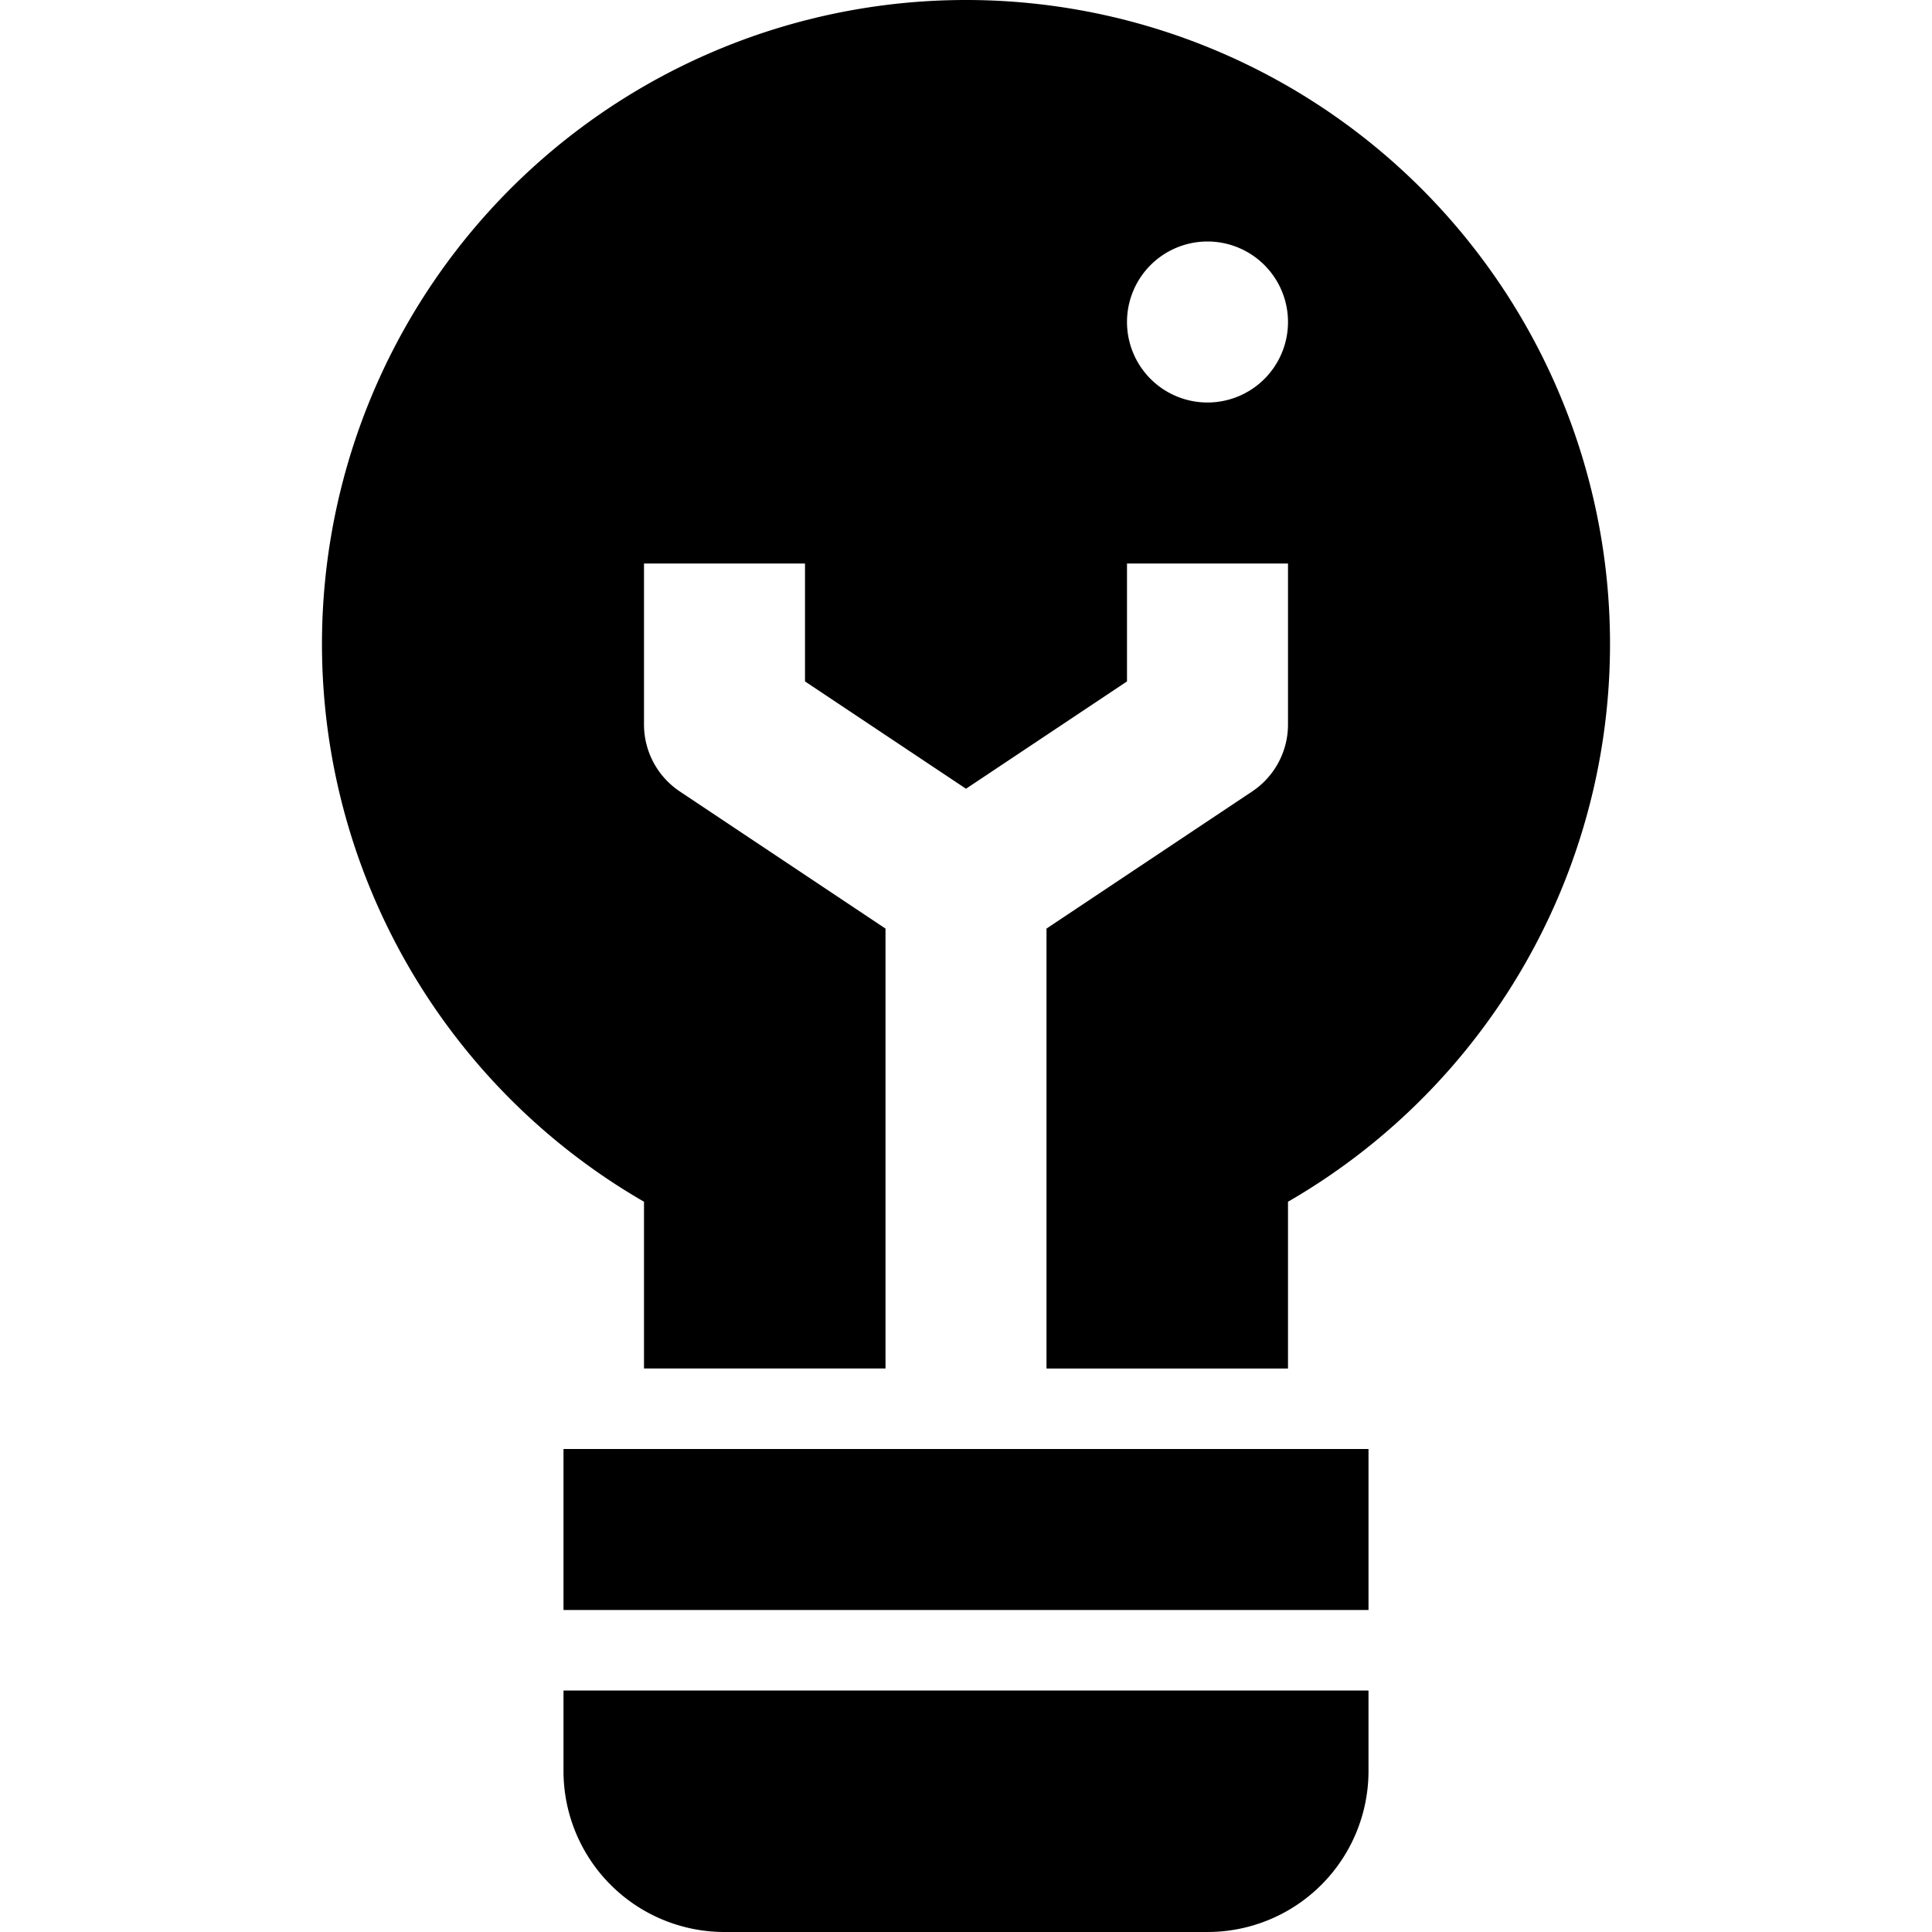 <svg height="512" viewBox="0 0 192 192" width="512" xmlns="http://www.w3.org/2000/svg"><g id="_27-creativity" data-name="27-creativity"><g id="Glyph"><path d="m56 176a16 16 0 0 0 16 16h48a16 16 0 0 0 16-16v-8h-80z"/><path d="m56 144h80v16h-80z"/><path d="m96 0a64 64 0 0 0 -32 119.427v16.573h24v-43.719l-20.438-13.625a8 8 0 0 1 -3.562-6.656v-16h16v11.719l16 10.666 16-10.666v-11.719h16v16a8 8 0 0 1 -3.563 6.656l-20.437 13.625v43.719h24v-16.573a64 64 0 0 0 -32-119.427zm24 40a8 8 0 1 1 8-8 8 8 0 0 1 -8 8z"/></g></g></svg>